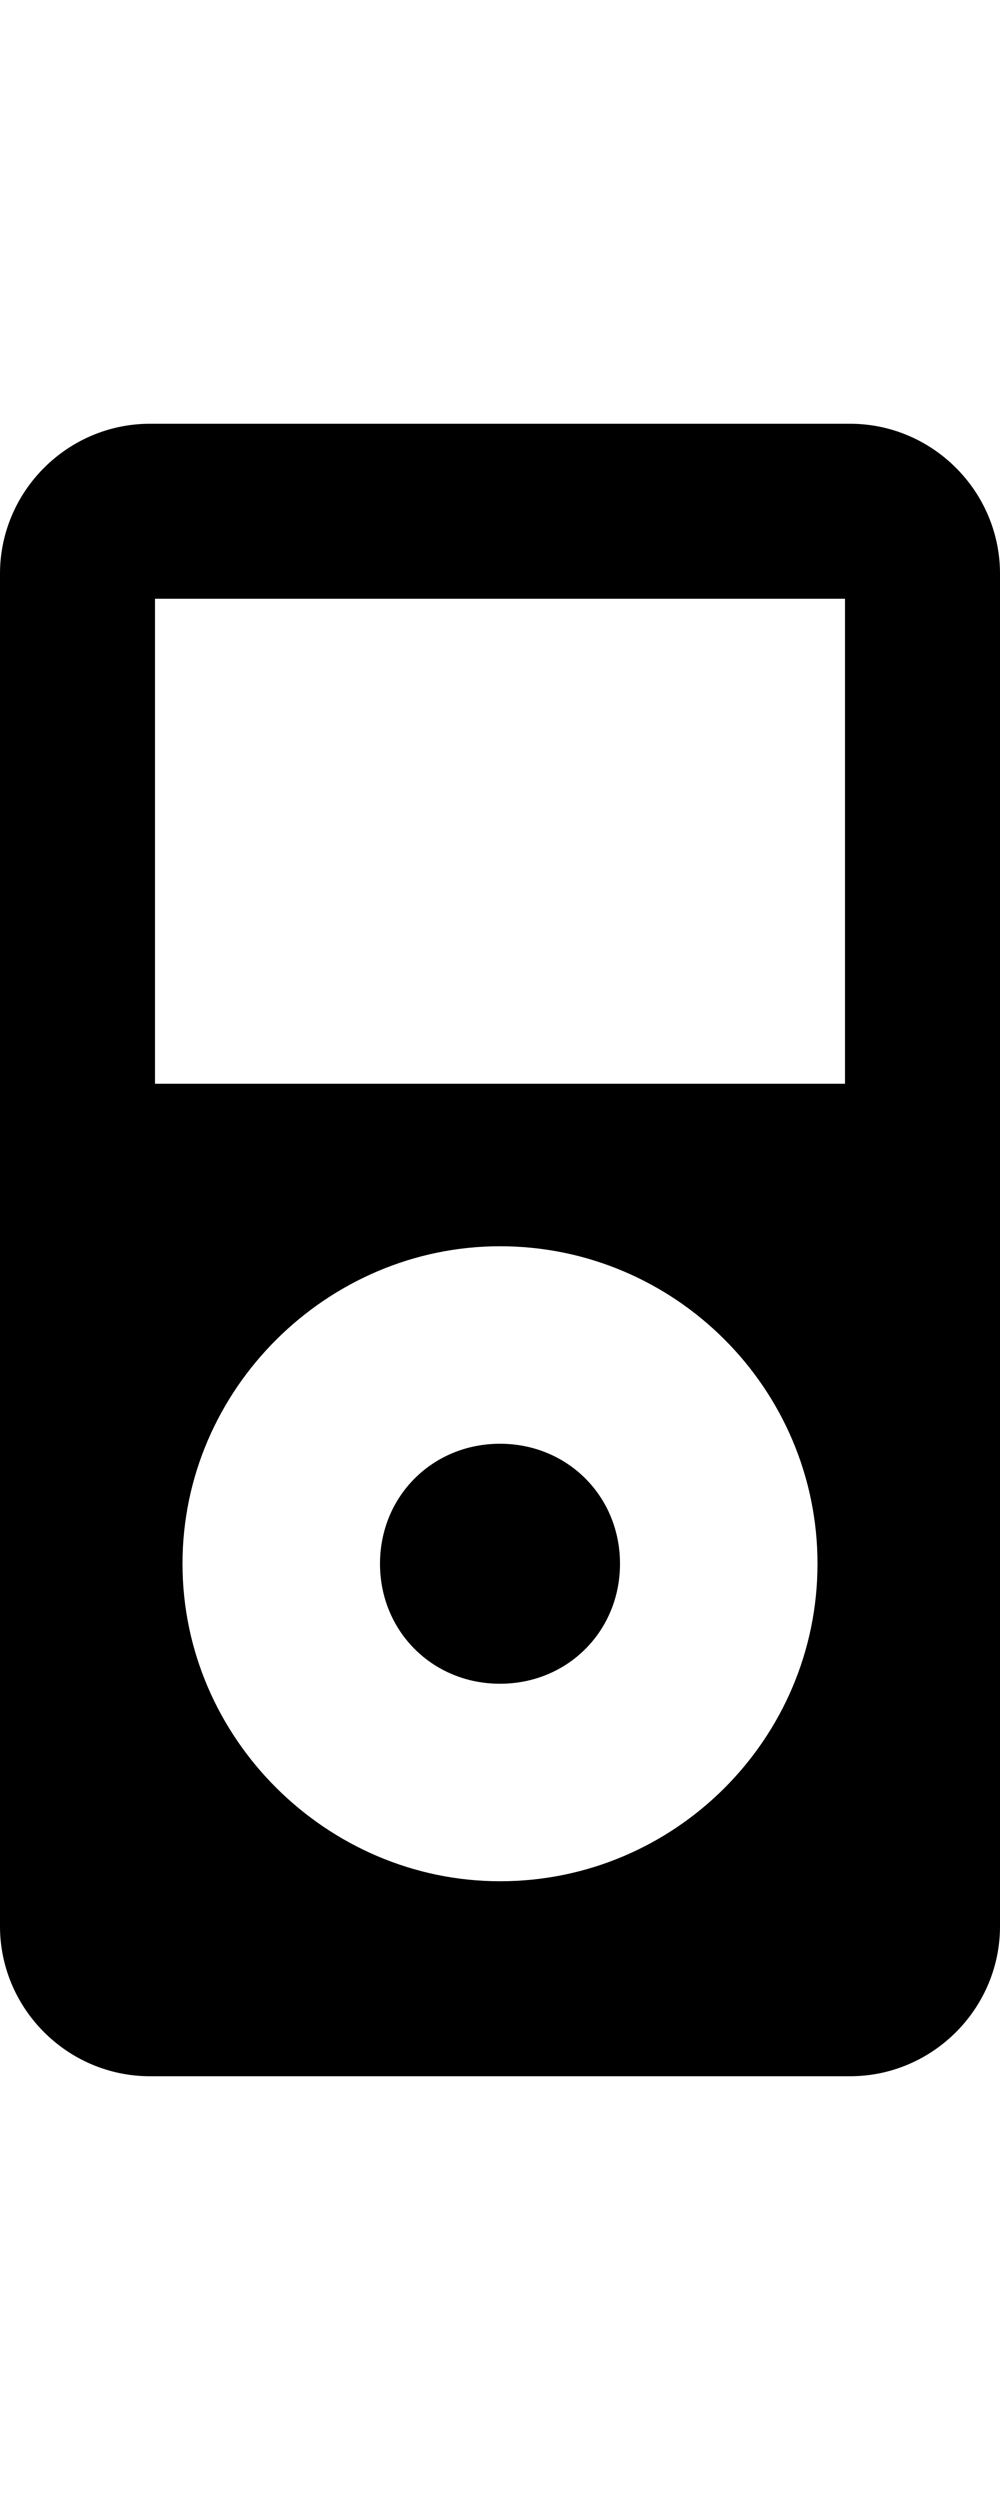 <svg height="1000px" width="400px" xmlns="http://www.w3.org/2000/svg">
  <g>
    <path d="M200 577.5c27 0 48 21 48 48c0 27 -21 48 -48 48c-27 0 -48 -21 -48 -48c0 -27 21 -48 48 -48c0 0 0 0 0 0m140 -408c33 0 60 27 60 60c0 0 0 541 0 541c0 33 -27 60 -60 60c0 0 -280 0 -280 0c-33 0 -60 -27 -60 -60c0 0 0 -541 0 -541c0 -33 27 -60 60 -60c0 0 280 0 280 0c0 0 0 0 0 0m-140 583c70 0 127 -57 127 -127c0 -70 -57 -127 -127 -127c-69 0 -127 57 -127 127c0 70 58 127 127 127c0 0 0 0 0 0m138 -319c0 0 0 -194 0 -194c0 0 -276 0 -276 0c0 0 0 194 0 194c0 0 276 0 276 0c0 0 0 0 0 0" />
  </g>
</svg>